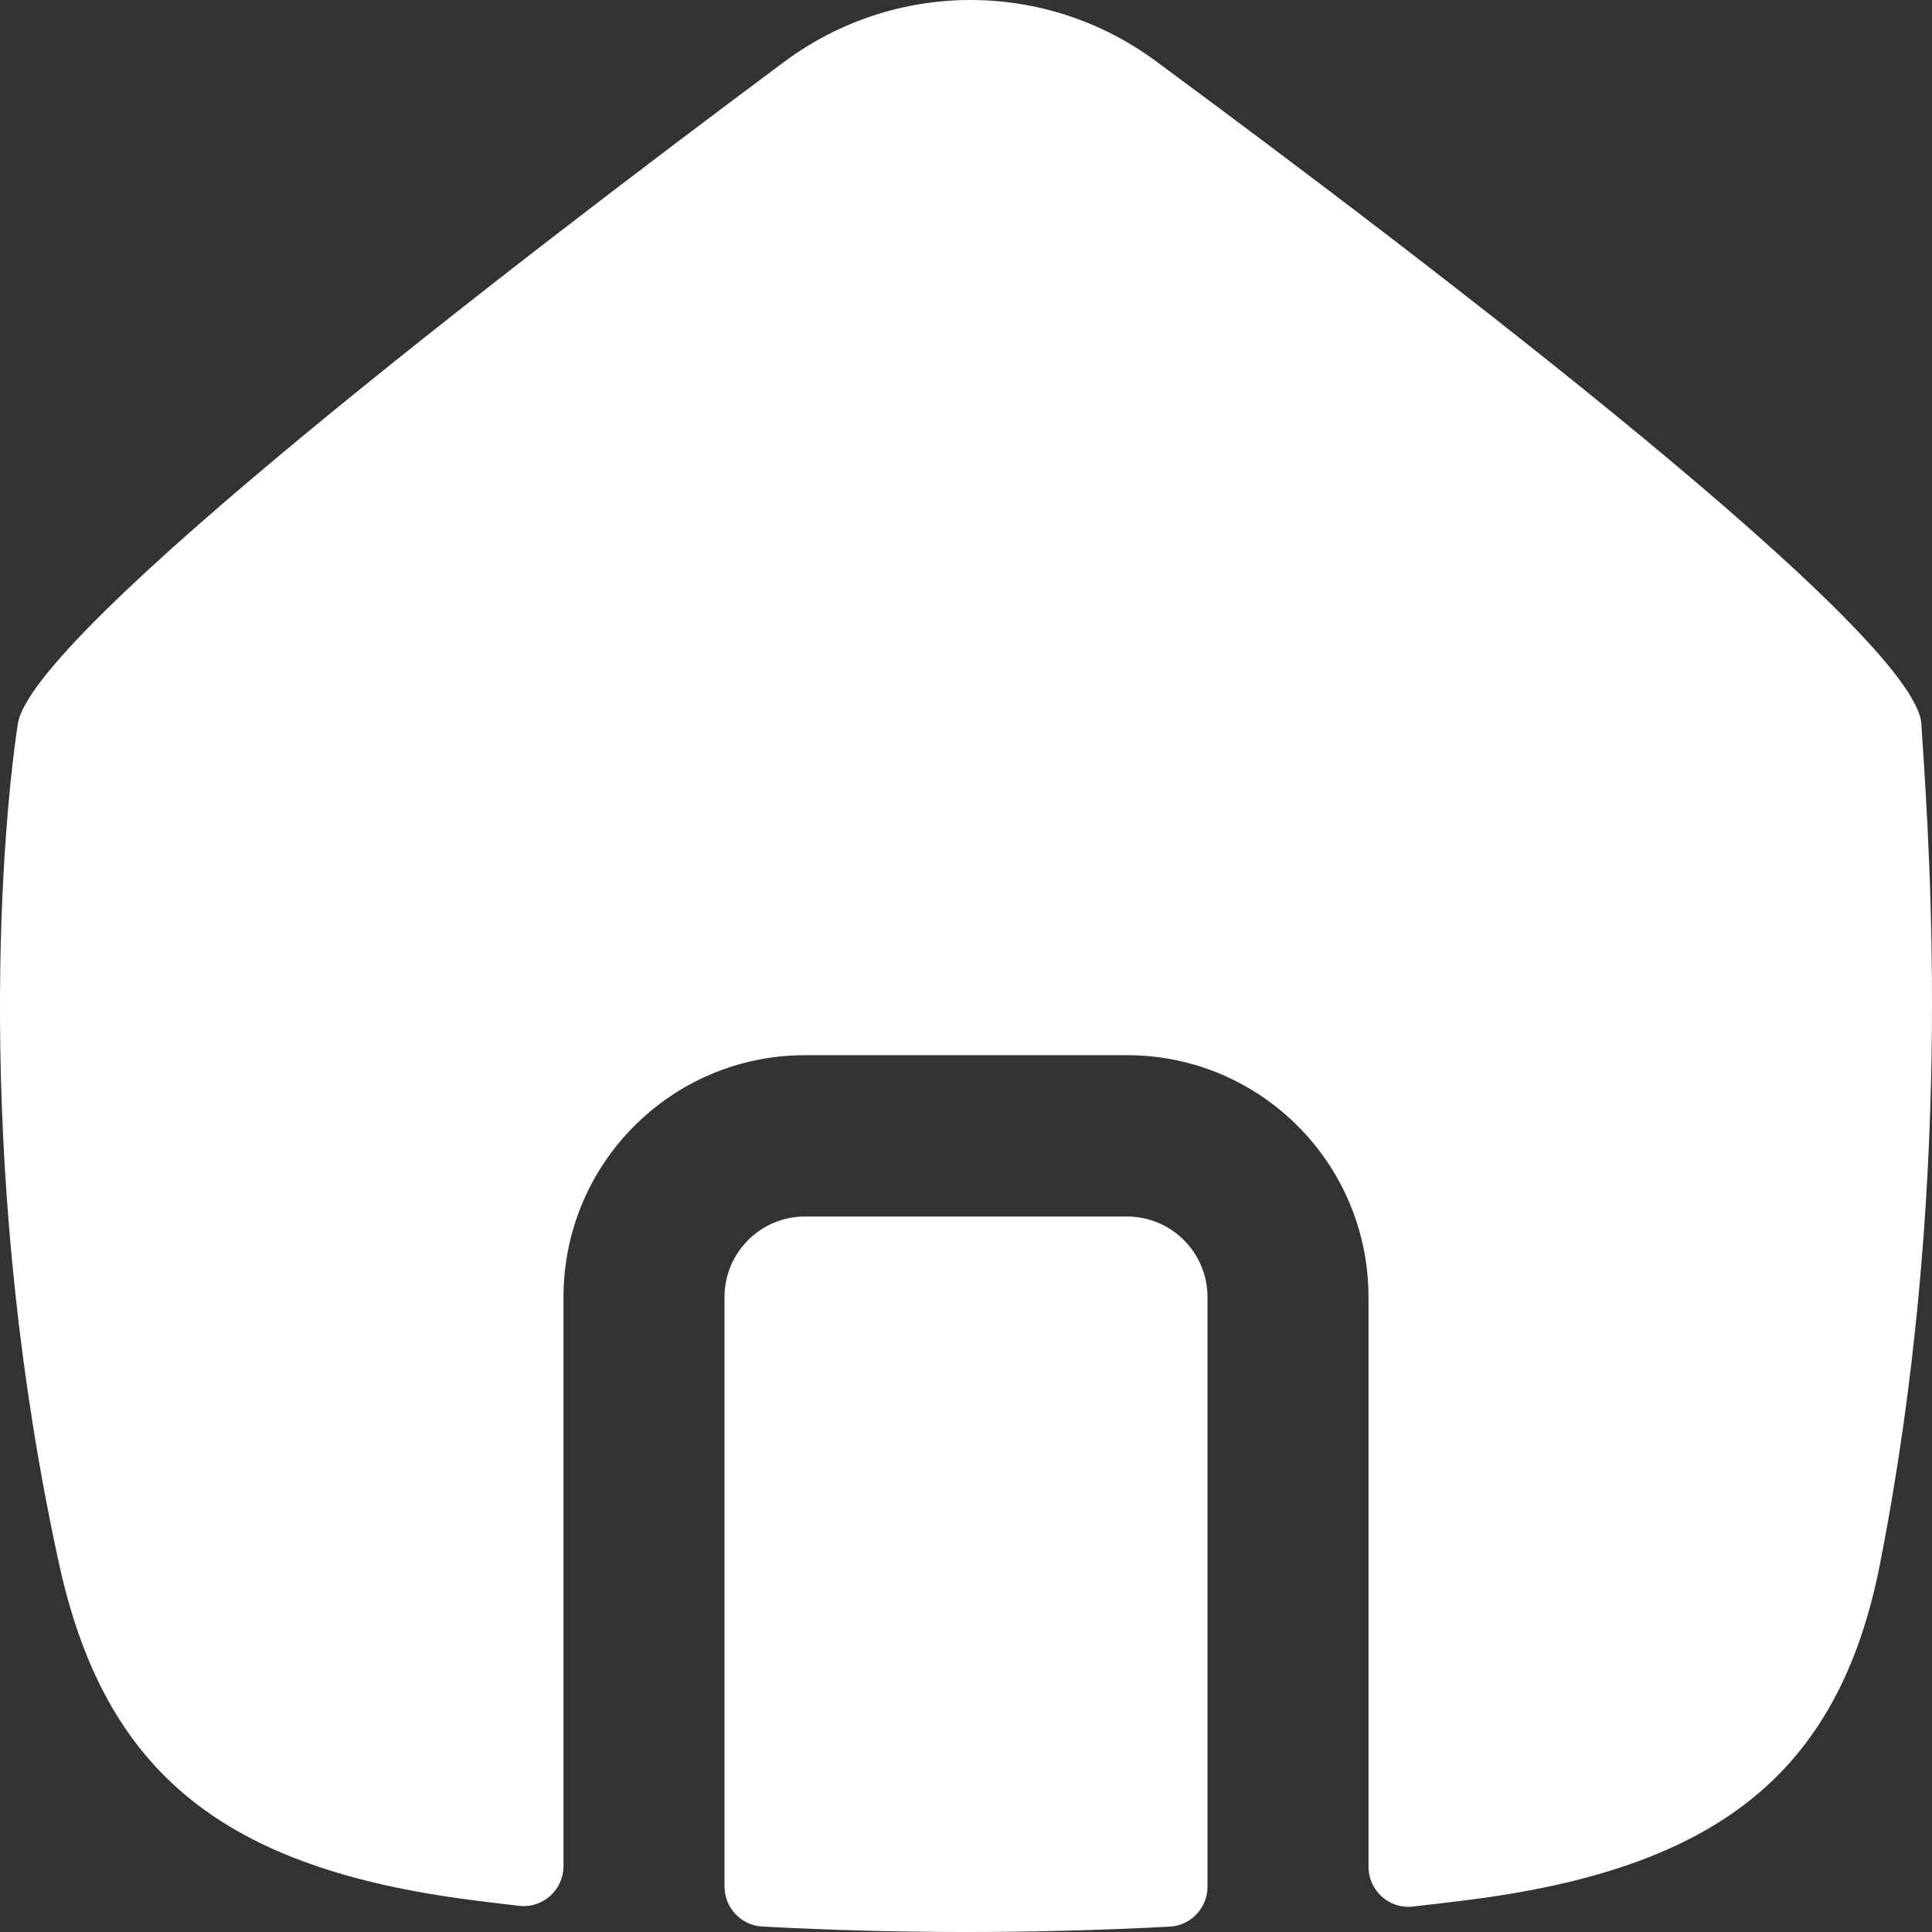 <svg width="18" height="18" viewBox="0 0 18 18" fill="none" xmlns="http://www.w3.org/2000/svg">
<rect x="0" y="0" width="18" height="18" fill="#333333" stroke="none"/>
<path d="M0.551 14.573C-0.22 11.05 -0.011 7.92 0.166 6.744C0.292 5.905 4.76 2.472 7.305 0.577C8.334 -0.189 9.735 -0.193 10.768 0.569C13.333 2.462 17.845 5.905 17.901 6.744C17.902 6.771 17.904 6.798 17.906 6.827C17.988 8.059 18.193 11.129 17.515 14.573C17.13 16.53 15.987 17.413 13.659 17.704C13.493 17.725 13.328 17.744 13.163 17.763C12.942 17.788 12.75 17.614 12.75 17.391V12.085C12.75 10.84 11.743 9.831 10.5 9.831H7.5C6.257 9.831 5.25 10.84 5.25 12.085L5.25 17.385C5.25 17.608 5.057 17.782 4.836 17.756C4.693 17.74 4.55 17.722 4.407 17.704C2.079 17.407 0.977 16.516 0.551 14.573Z" fill="white"/>
<path d="M6.75 17.576C6.75 17.774 6.904 17.938 7.101 17.949C8.364 18.017 9.624 18.017 10.898 17.95C11.096 17.94 11.25 17.775 11.25 17.577L11.25 12.085C11.25 11.67 10.914 11.334 10.5 11.334H7.5C7.086 11.334 6.75 11.67 6.75 12.085L6.75 17.576Z" fill="white"/>
</svg>
